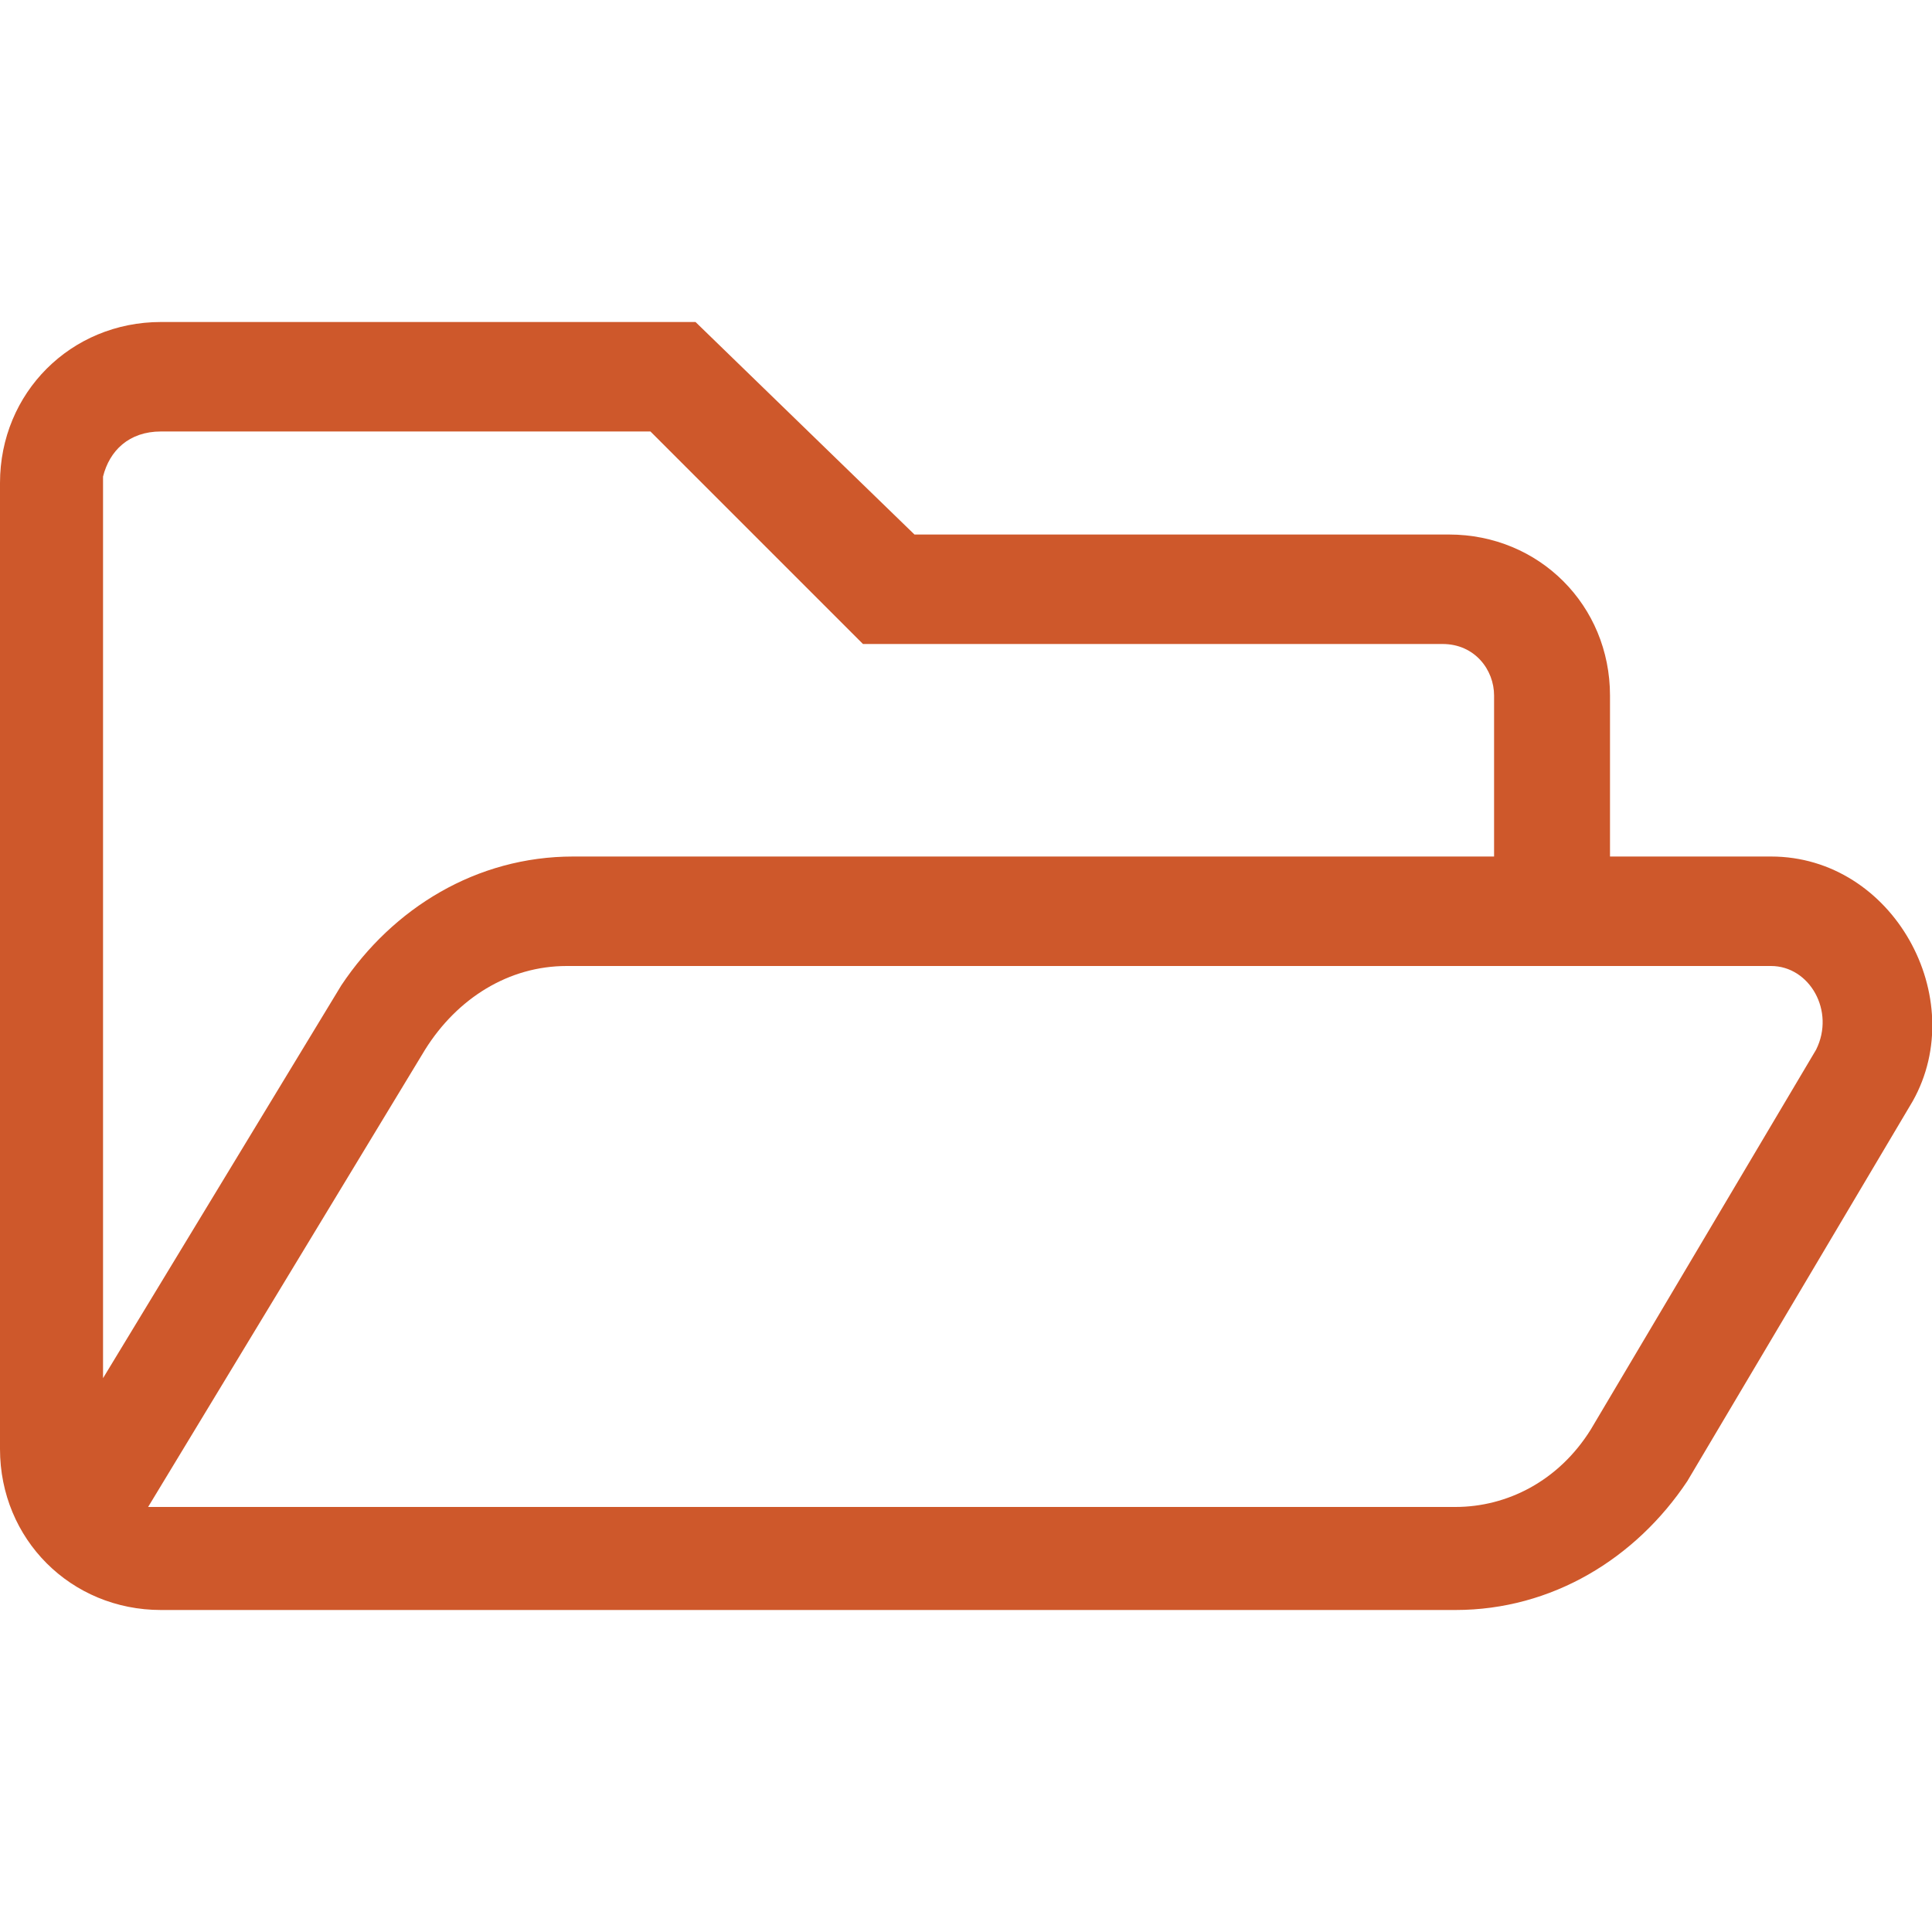 <?xml version="1.0" encoding="utf-8"?>
<!-- Generator: Adobe Illustrator 17.1.0, SVG Export Plug-In . SVG Version: 6.00 Build 0)  -->
<!DOCTYPE svg PUBLIC "-//W3C//DTD SVG 1.1//EN" "http://www.w3.org/Graphics/SVG/1.1/DTD/svg11.dtd">
<svg version="1.1" id="Layer_1" focusable="false" xmlns="http://www.w3.org/2000/svg" xmlns:xlink="http://www.w3.org/1999/xlink"
	 x="0px" y="0px" viewBox="0 0 30 30" enable-background="new 0 0 30 30" xml:space="preserve">
<path fill="#CE582B" d="M27.5,13.3H25v-2.5c0-1.4-1.1-2.5-2.5-2.5h-8.3L10.8,5H2.5C1.1,5,0,6.1,0,7.5v15C0,23.9,1.1,25,2.5,25h20.1
	c1.5,0,2.8-0.8,3.6-2l3.5-5.9C30.6,15.5,29.4,13.3,27.5,13.3z M2.5,6.7h7.6l3.3,3.3h9c0.5,0,0.8,0.4,0.8,0.8v2.5H8.9
	c-1.5,0-2.8,0.8-3.6,2l-3.7,6.1v-14C1.7,7,2,6.7,2.5,6.7z M28.2,16.3l-3.5,5.9c-0.5,0.8-1.3,1.2-2.1,1.2H2.3l4.3-7.1
	C7.1,15.5,7.9,15,8.8,15h18.7C28.1,15,28.5,15.7,28.2,16.3z"/>
</svg>
